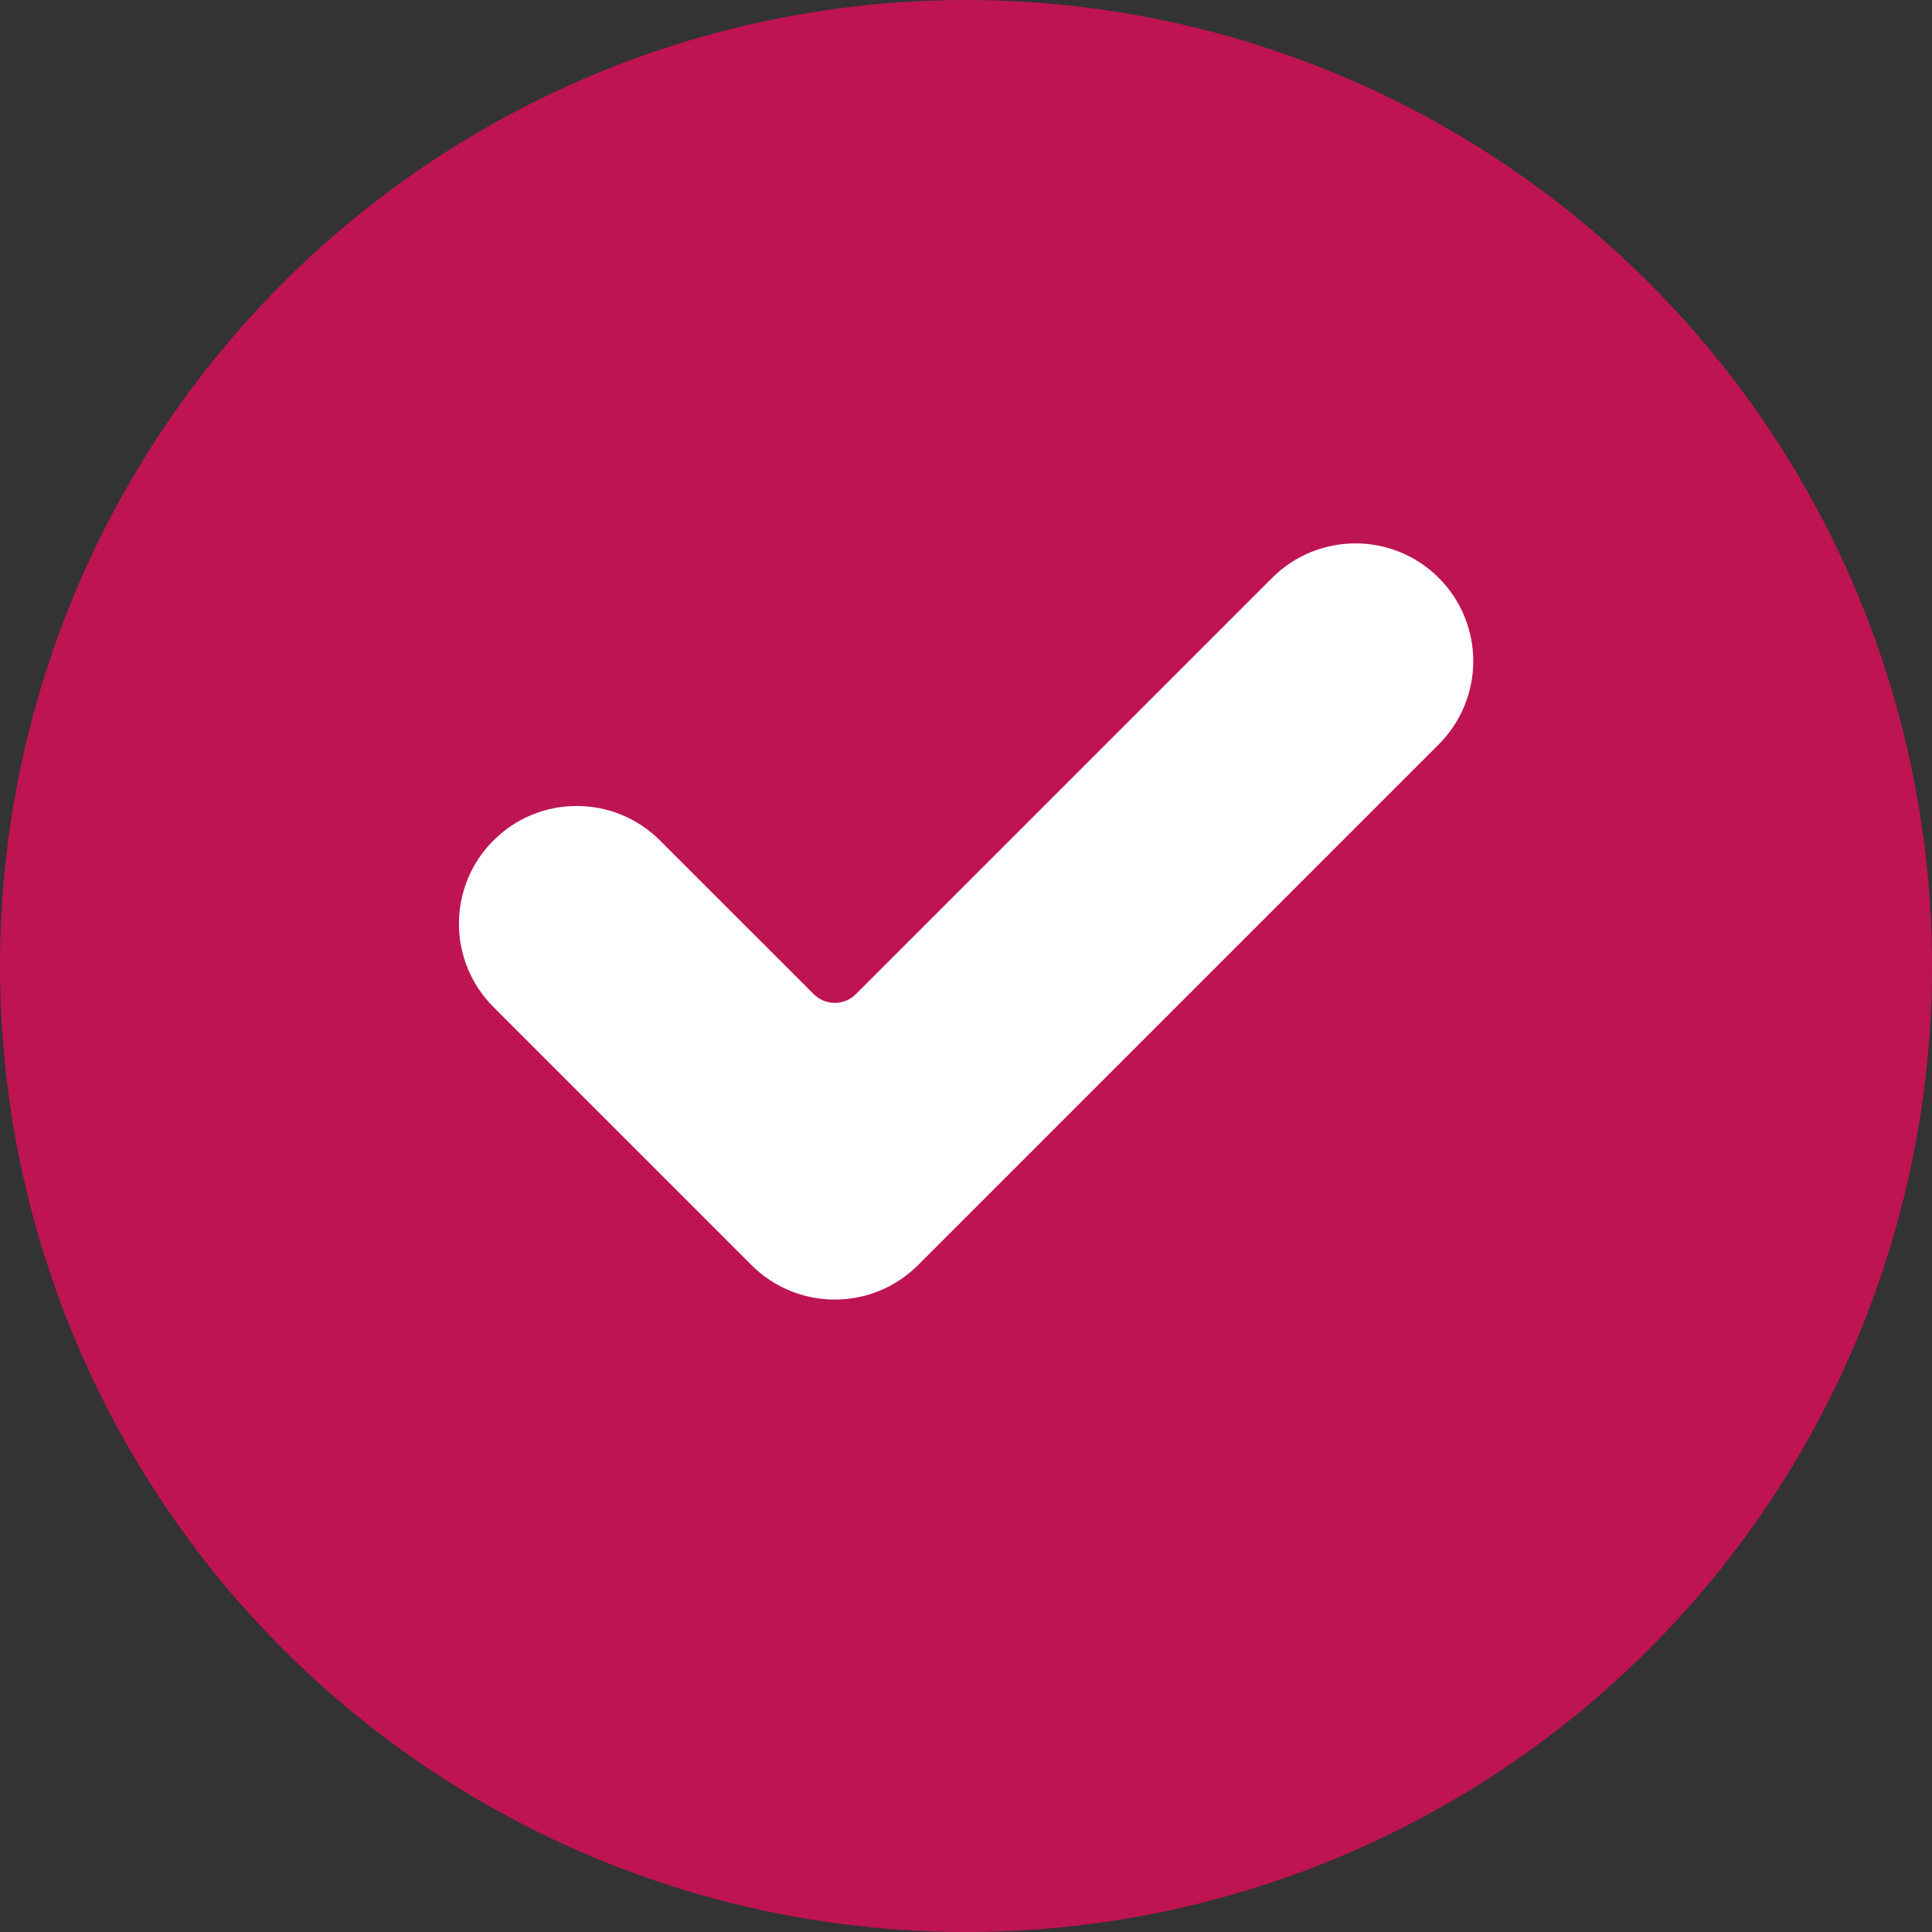 <svg width="32" height="32" viewBox="0 0 32 32" fill="none" xmlns="http://www.w3.org/2000/svg">
<rect x="0" y="0" width="32" height="32" fill="#333333" stroke="none"/>
<g id="Group 845">
<circle id="Ellipse 132" cx="16" cy="16" r="16" fill="#BE1452"/>
<g id="Group">
<g id="Group_2">
<path id="Vector" d="M15.206 20.954C14.445 21.715 13.209 21.715 12.447 20.954L8.173 16.679C7.411 15.918 7.411 14.682 8.173 13.921C8.934 13.159 10.17 13.159 10.932 13.921L13.479 16.467C13.671 16.659 13.983 16.659 14.175 16.467L21.071 9.571C21.833 8.81 23.069 8.81 23.83 9.571C24.196 9.937 24.402 10.433 24.402 10.95C24.402 11.468 24.196 11.964 23.83 12.33L15.206 20.954Z" fill="white"/>
</g>
</g>
</g>
</svg>
